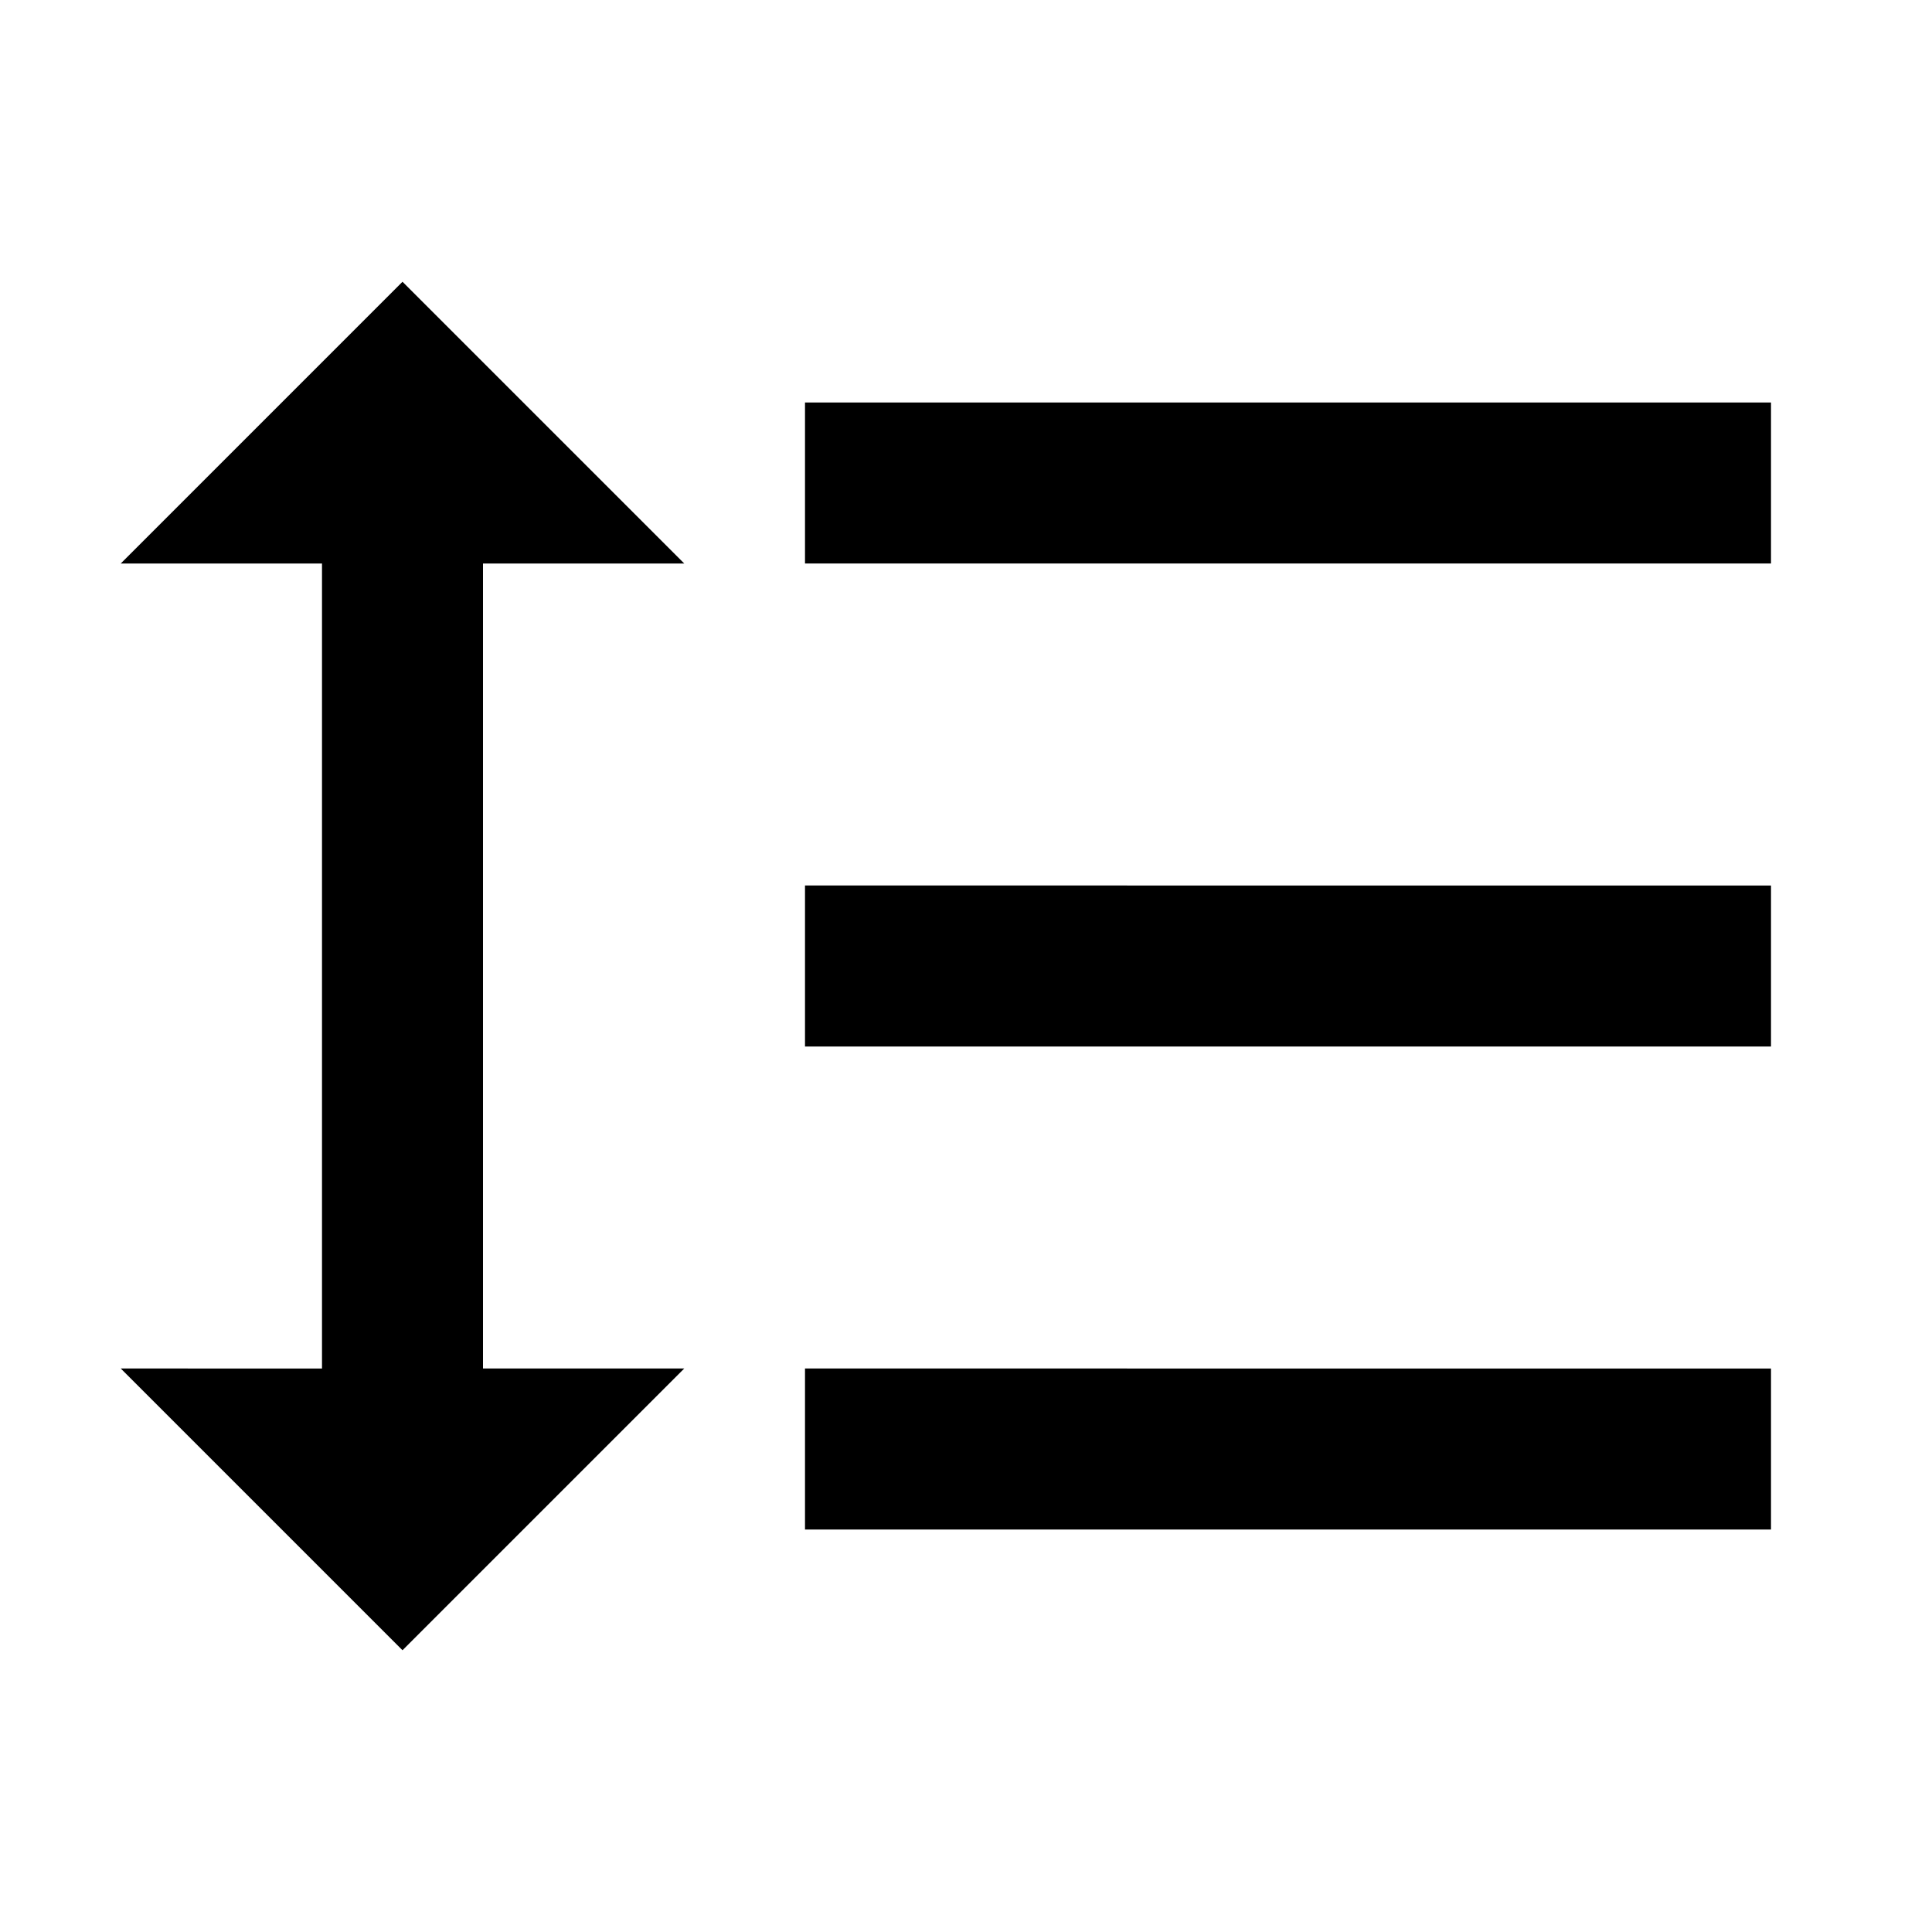 <svg xmlns="http://www.w3.org/2000/svg" viewBox="0 0 24 24" width="48" height="48"><path d="M6 7h2.5L5 3.5 1.5 7H4v10H1.5L5 20.5 8.5 17H6V7z"/><path d="M10 5v2h12V5H10z"/><path d="M10 19h12v-2H10v2z"/><path d="M10 13h12v-2H10v2z"/></svg>
